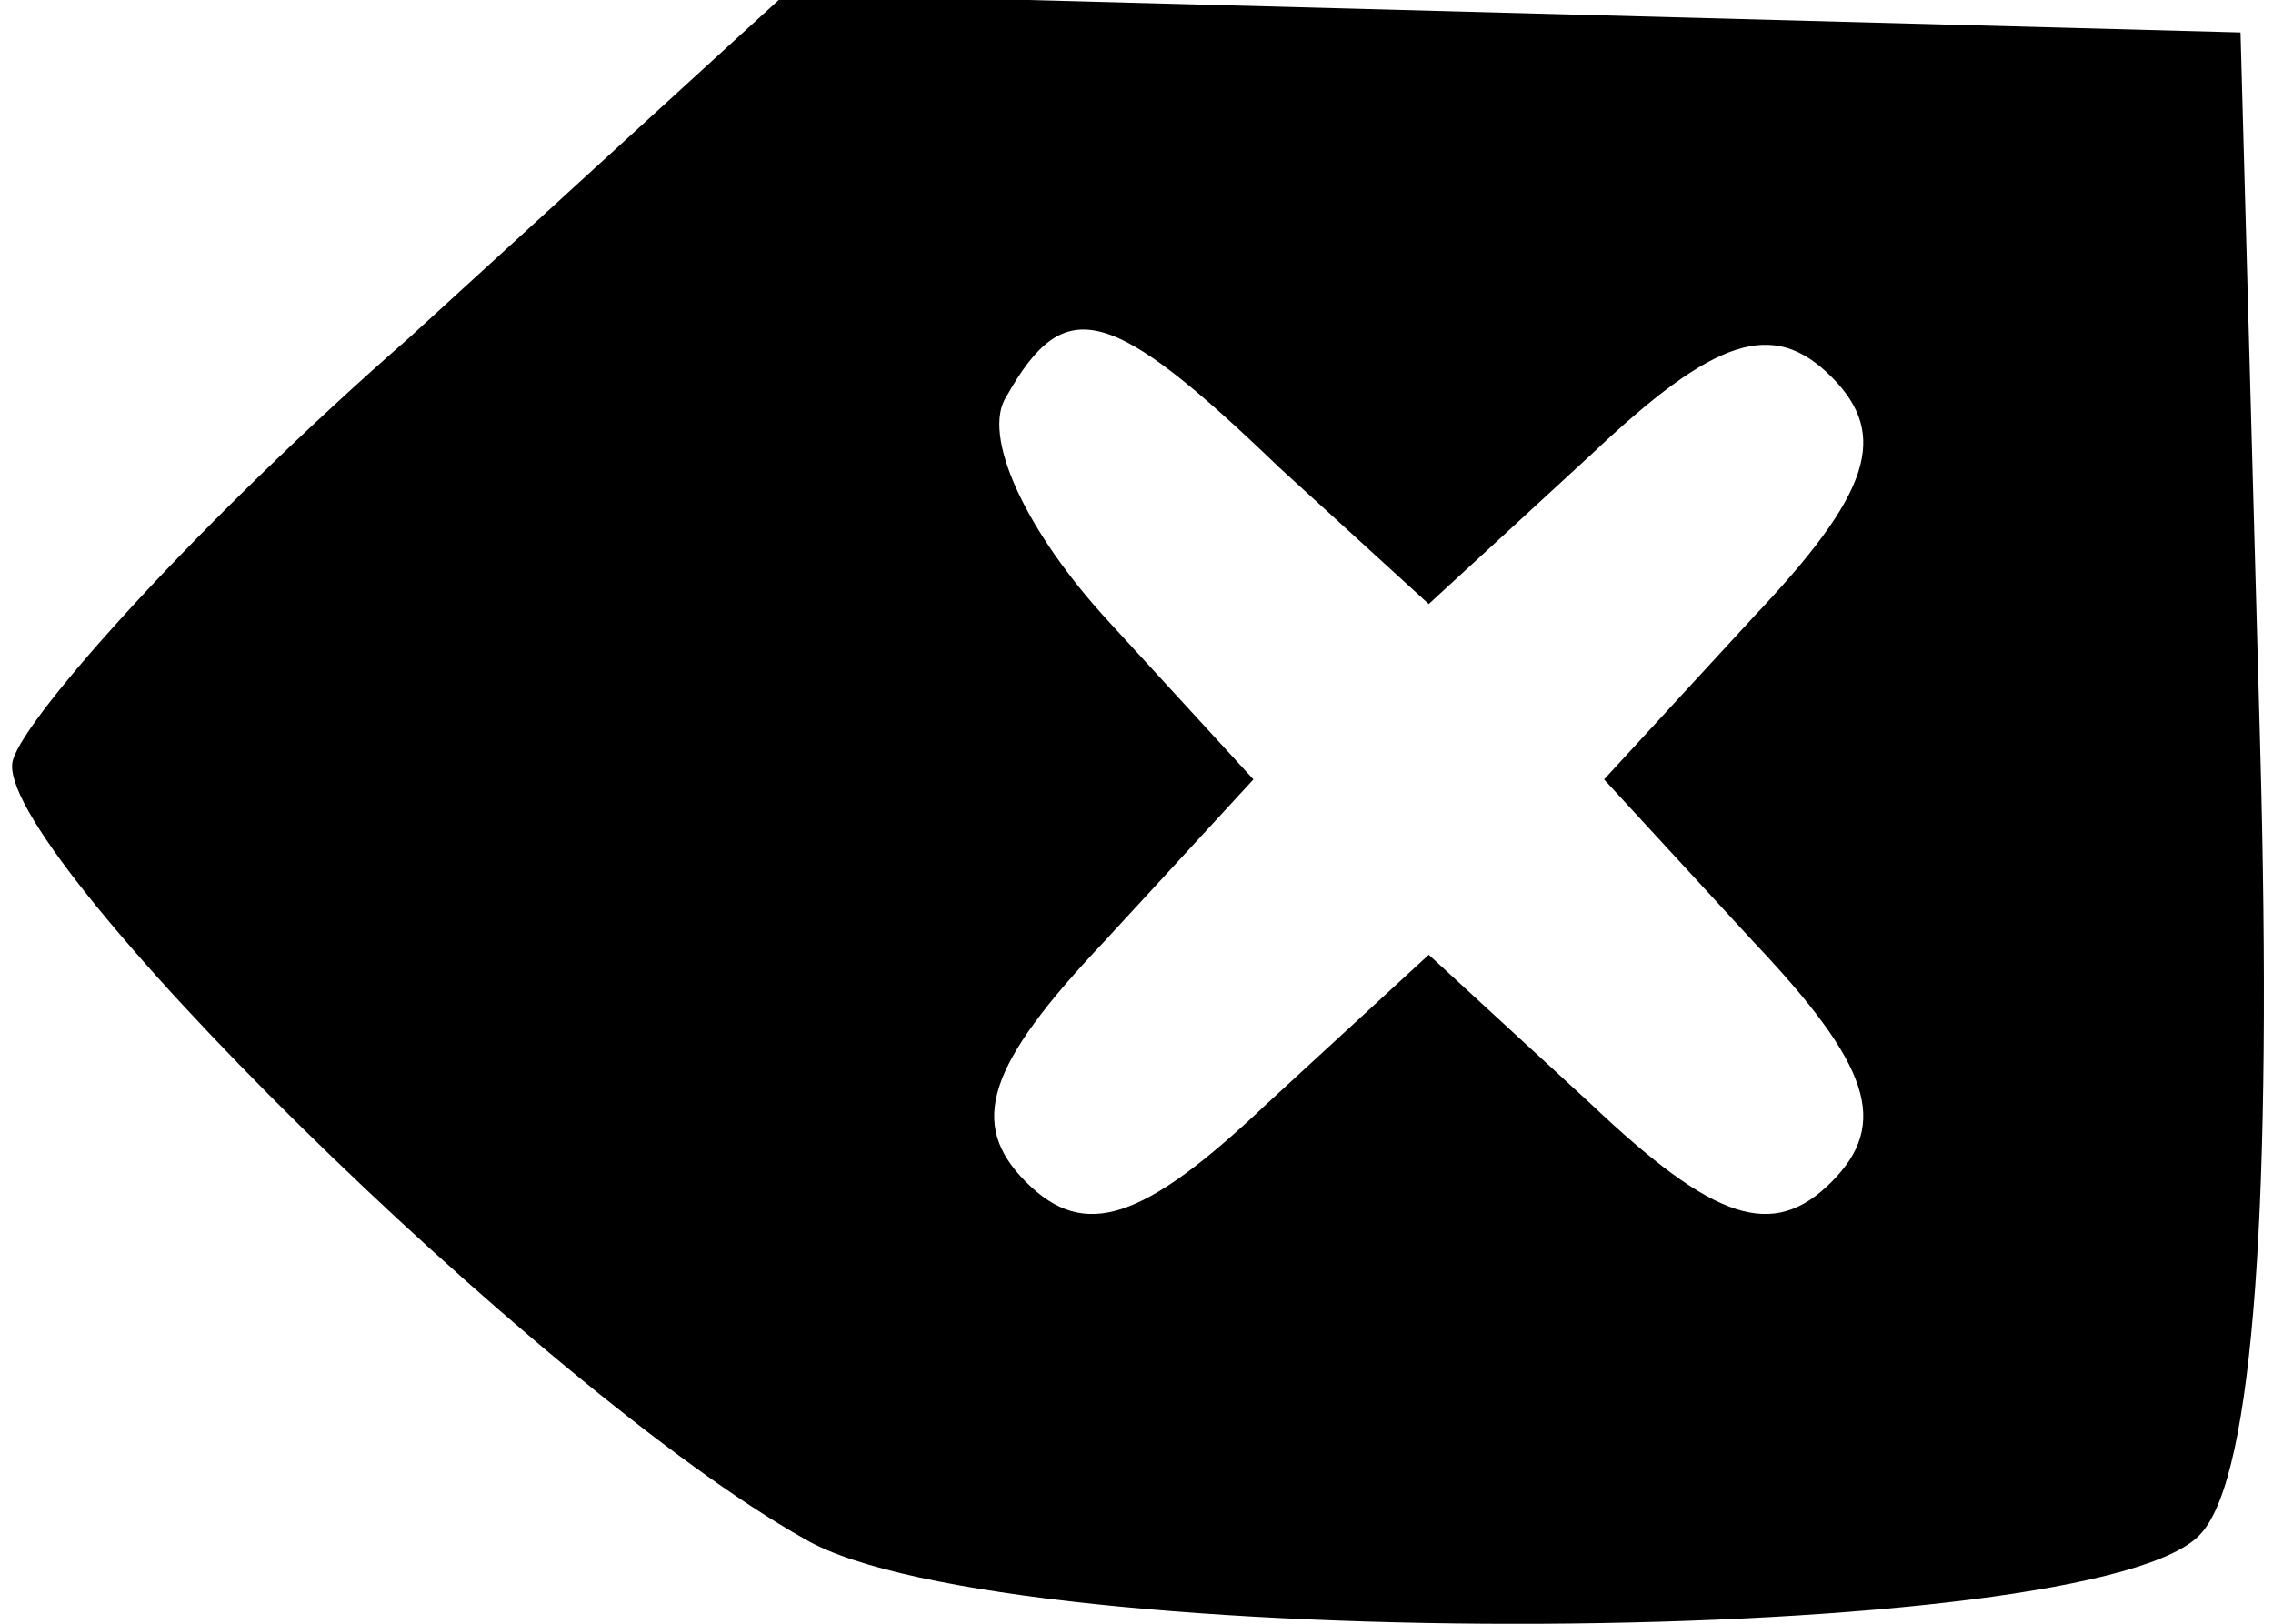 <?xml version="1.0" standalone="no"?>
<!DOCTYPE svg PUBLIC "-//W3C//DTD SVG 20010904//EN"
 "http://www.w3.org/TR/2001/REC-SVG-20010904/DTD/svg10.dtd">
<svg version="1.0" xmlns="http://www.w3.org/2000/svg"
 width="35pt" height="25pt" viewBox="0 0 35 25"
 preserveAspectRatio="xMidYMid meet">

<g transform="translate(0,25) scale(0.1,-0.1)"
fill="#000000" stroke="none">
<path d="M63 198 c-32 -28 -59 -58 -61 -65 -4 -13 81 -97 122 -120 31 -18 200
-17 215 1 8 9 11 51 9 122 l-3 109 -112 3 -112 3 -58 -53z m134 -20 l23 -21
25 23 c19 18 28 21 37 12 9 -9 6 -18 -12 -37 l-23 -25 23 -25 c18 -19 21 -28
12 -37 -9 -9 -18 -6 -37 12 l-25 23 -25 -23 c-19 -18 -28 -21 -37 -12 -9 9 -6
18 12 37 l23 25 -22 24 c-13 14 -20 29 -16 35 9 16 16 14 42 -11z"/>
</g>
</svg>
